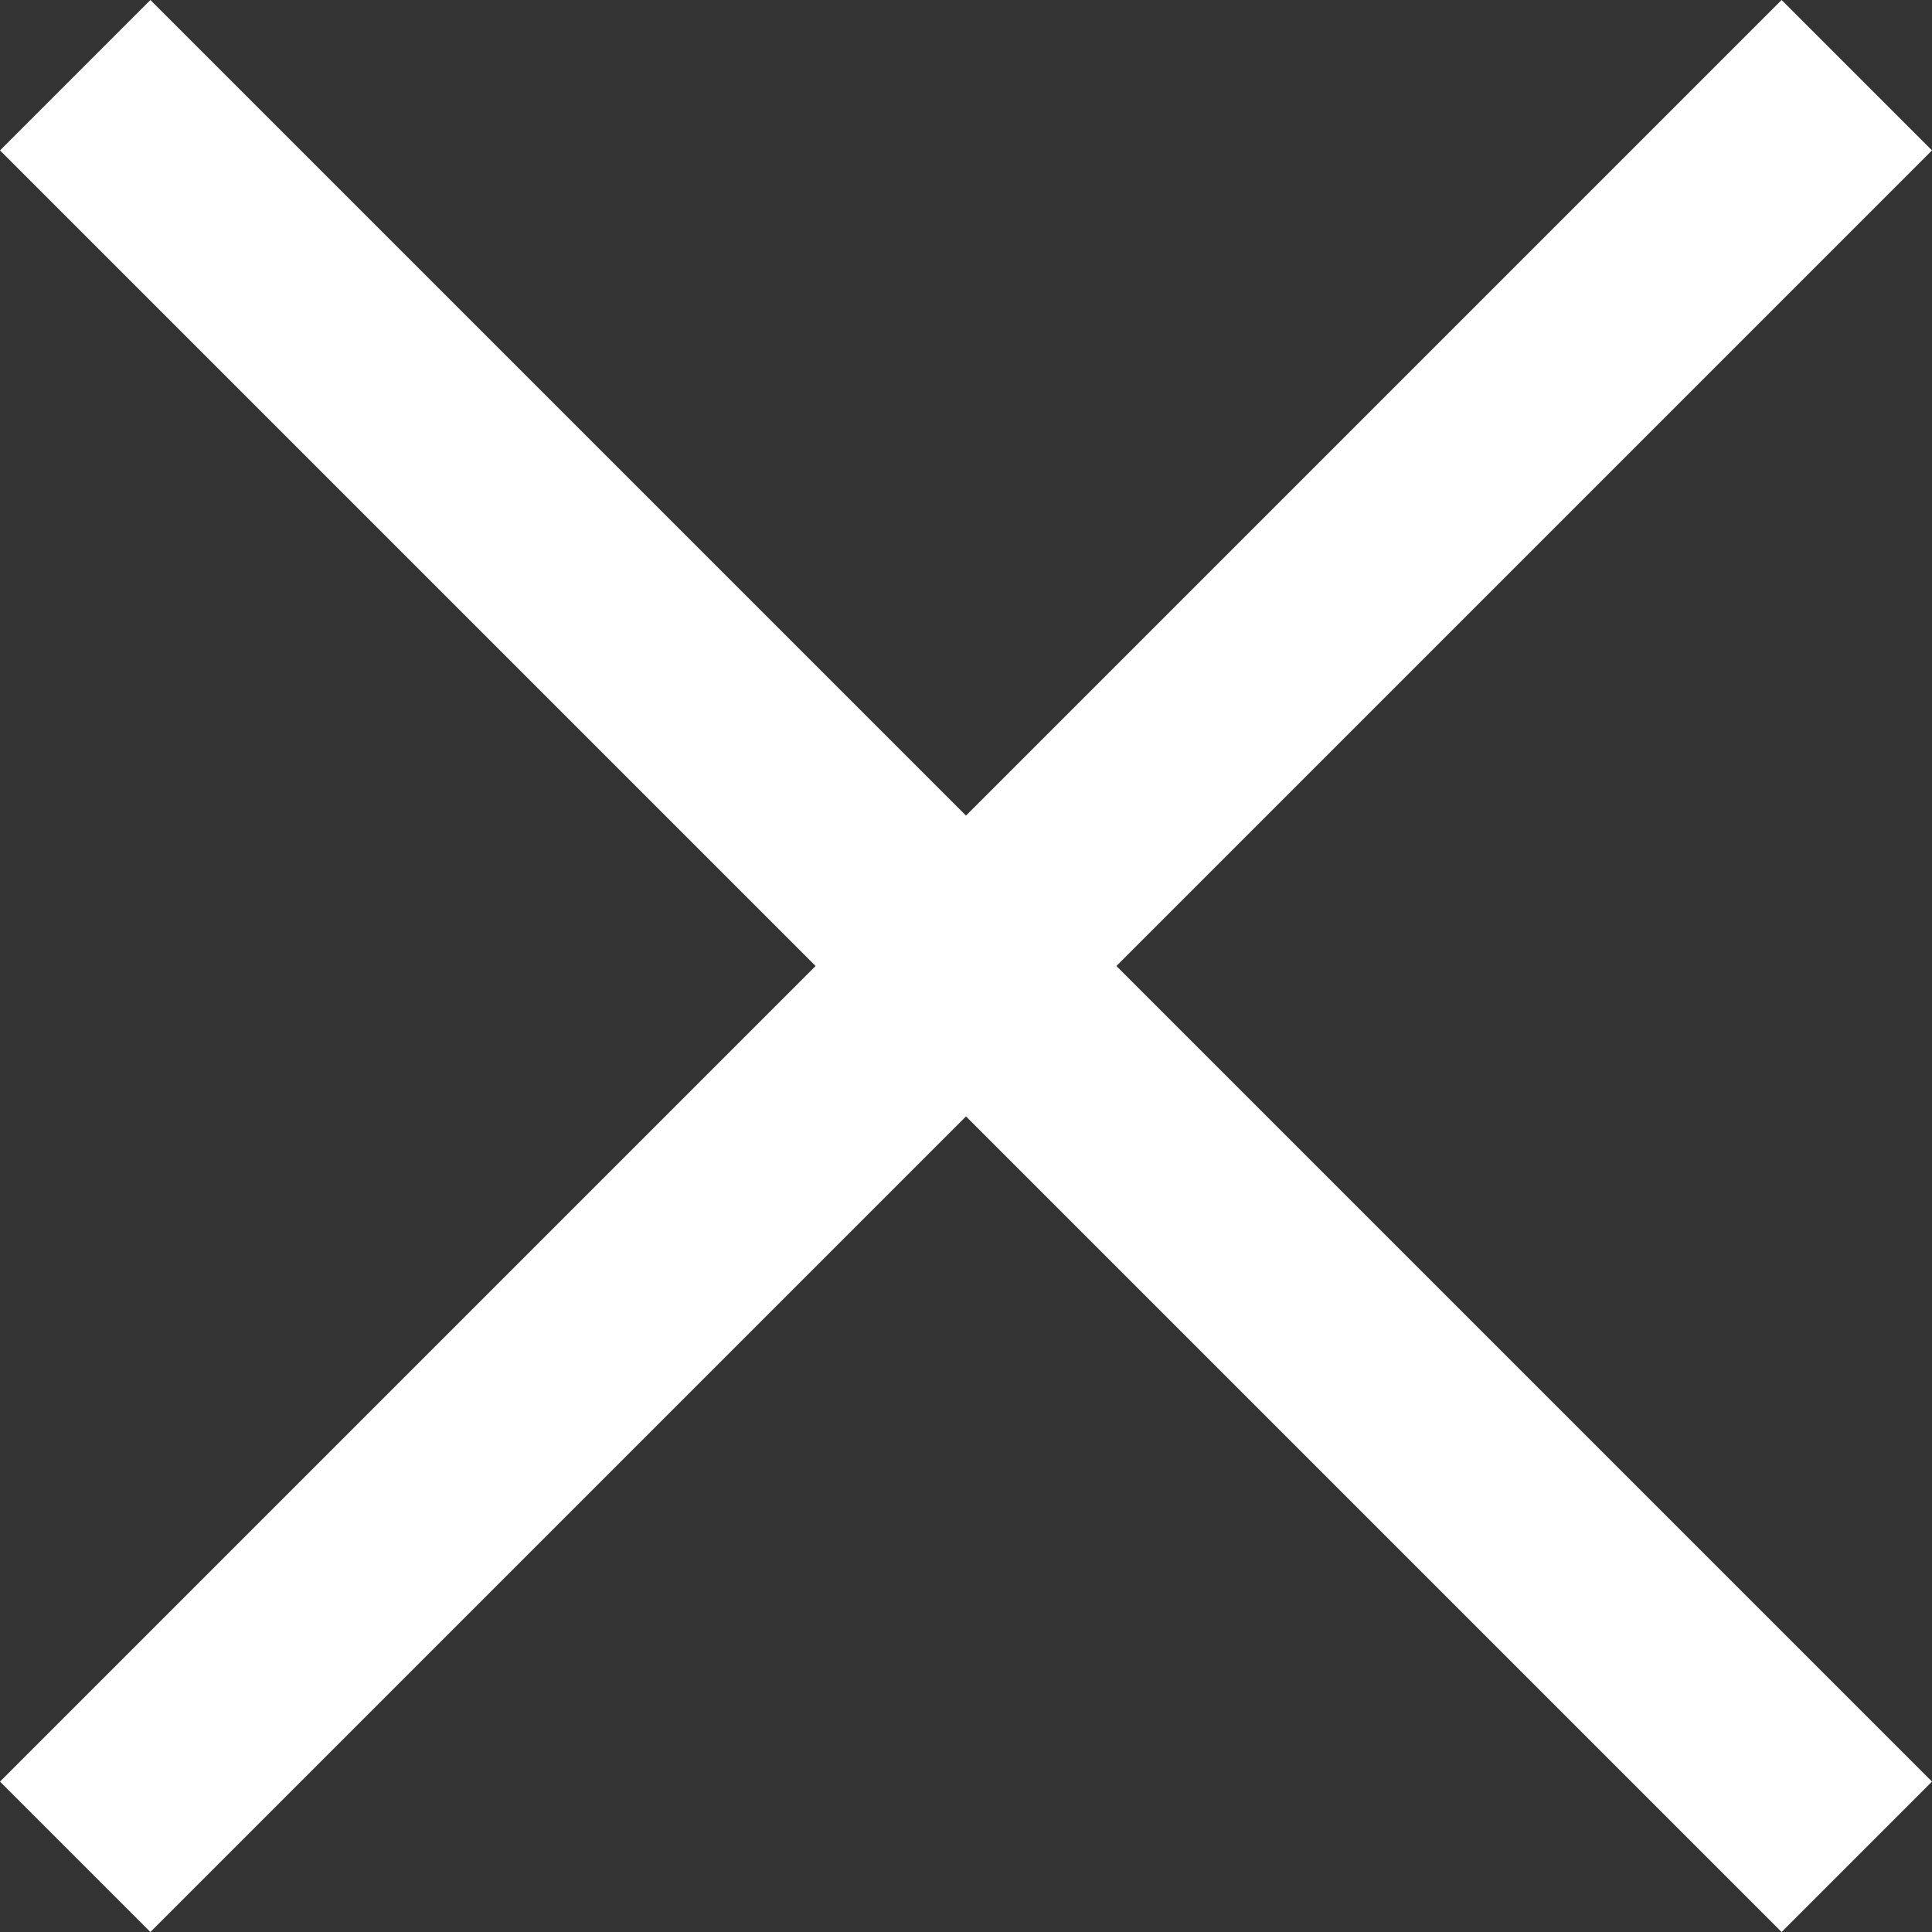 <svg width="38" height="38" viewBox="0 0 38 38" fill="none" xmlns="http://www.w3.org/2000/svg">
<rect x="0" y="0" width="38" height="38" fill="#333333" stroke="none"/>
<g clip-path="url(#clip0_1_2)">
<path fill-rule="evenodd" clip-rule="evenodd" d="M35.042 38L38 35.042L21.958 19L38 2.958L35.042 2.07075e-05L19 16.042L2.958 0L5.96046e-07 2.958L16.042 19L0 35.042L2.958 38L19 21.958L35.042 38Z" fill="white"/>
</g>
<defs>
<clipPath id="clip0_1_2">
<rect width="38" height="38" fill="white"/>
</clipPath>
</defs>
</svg>
